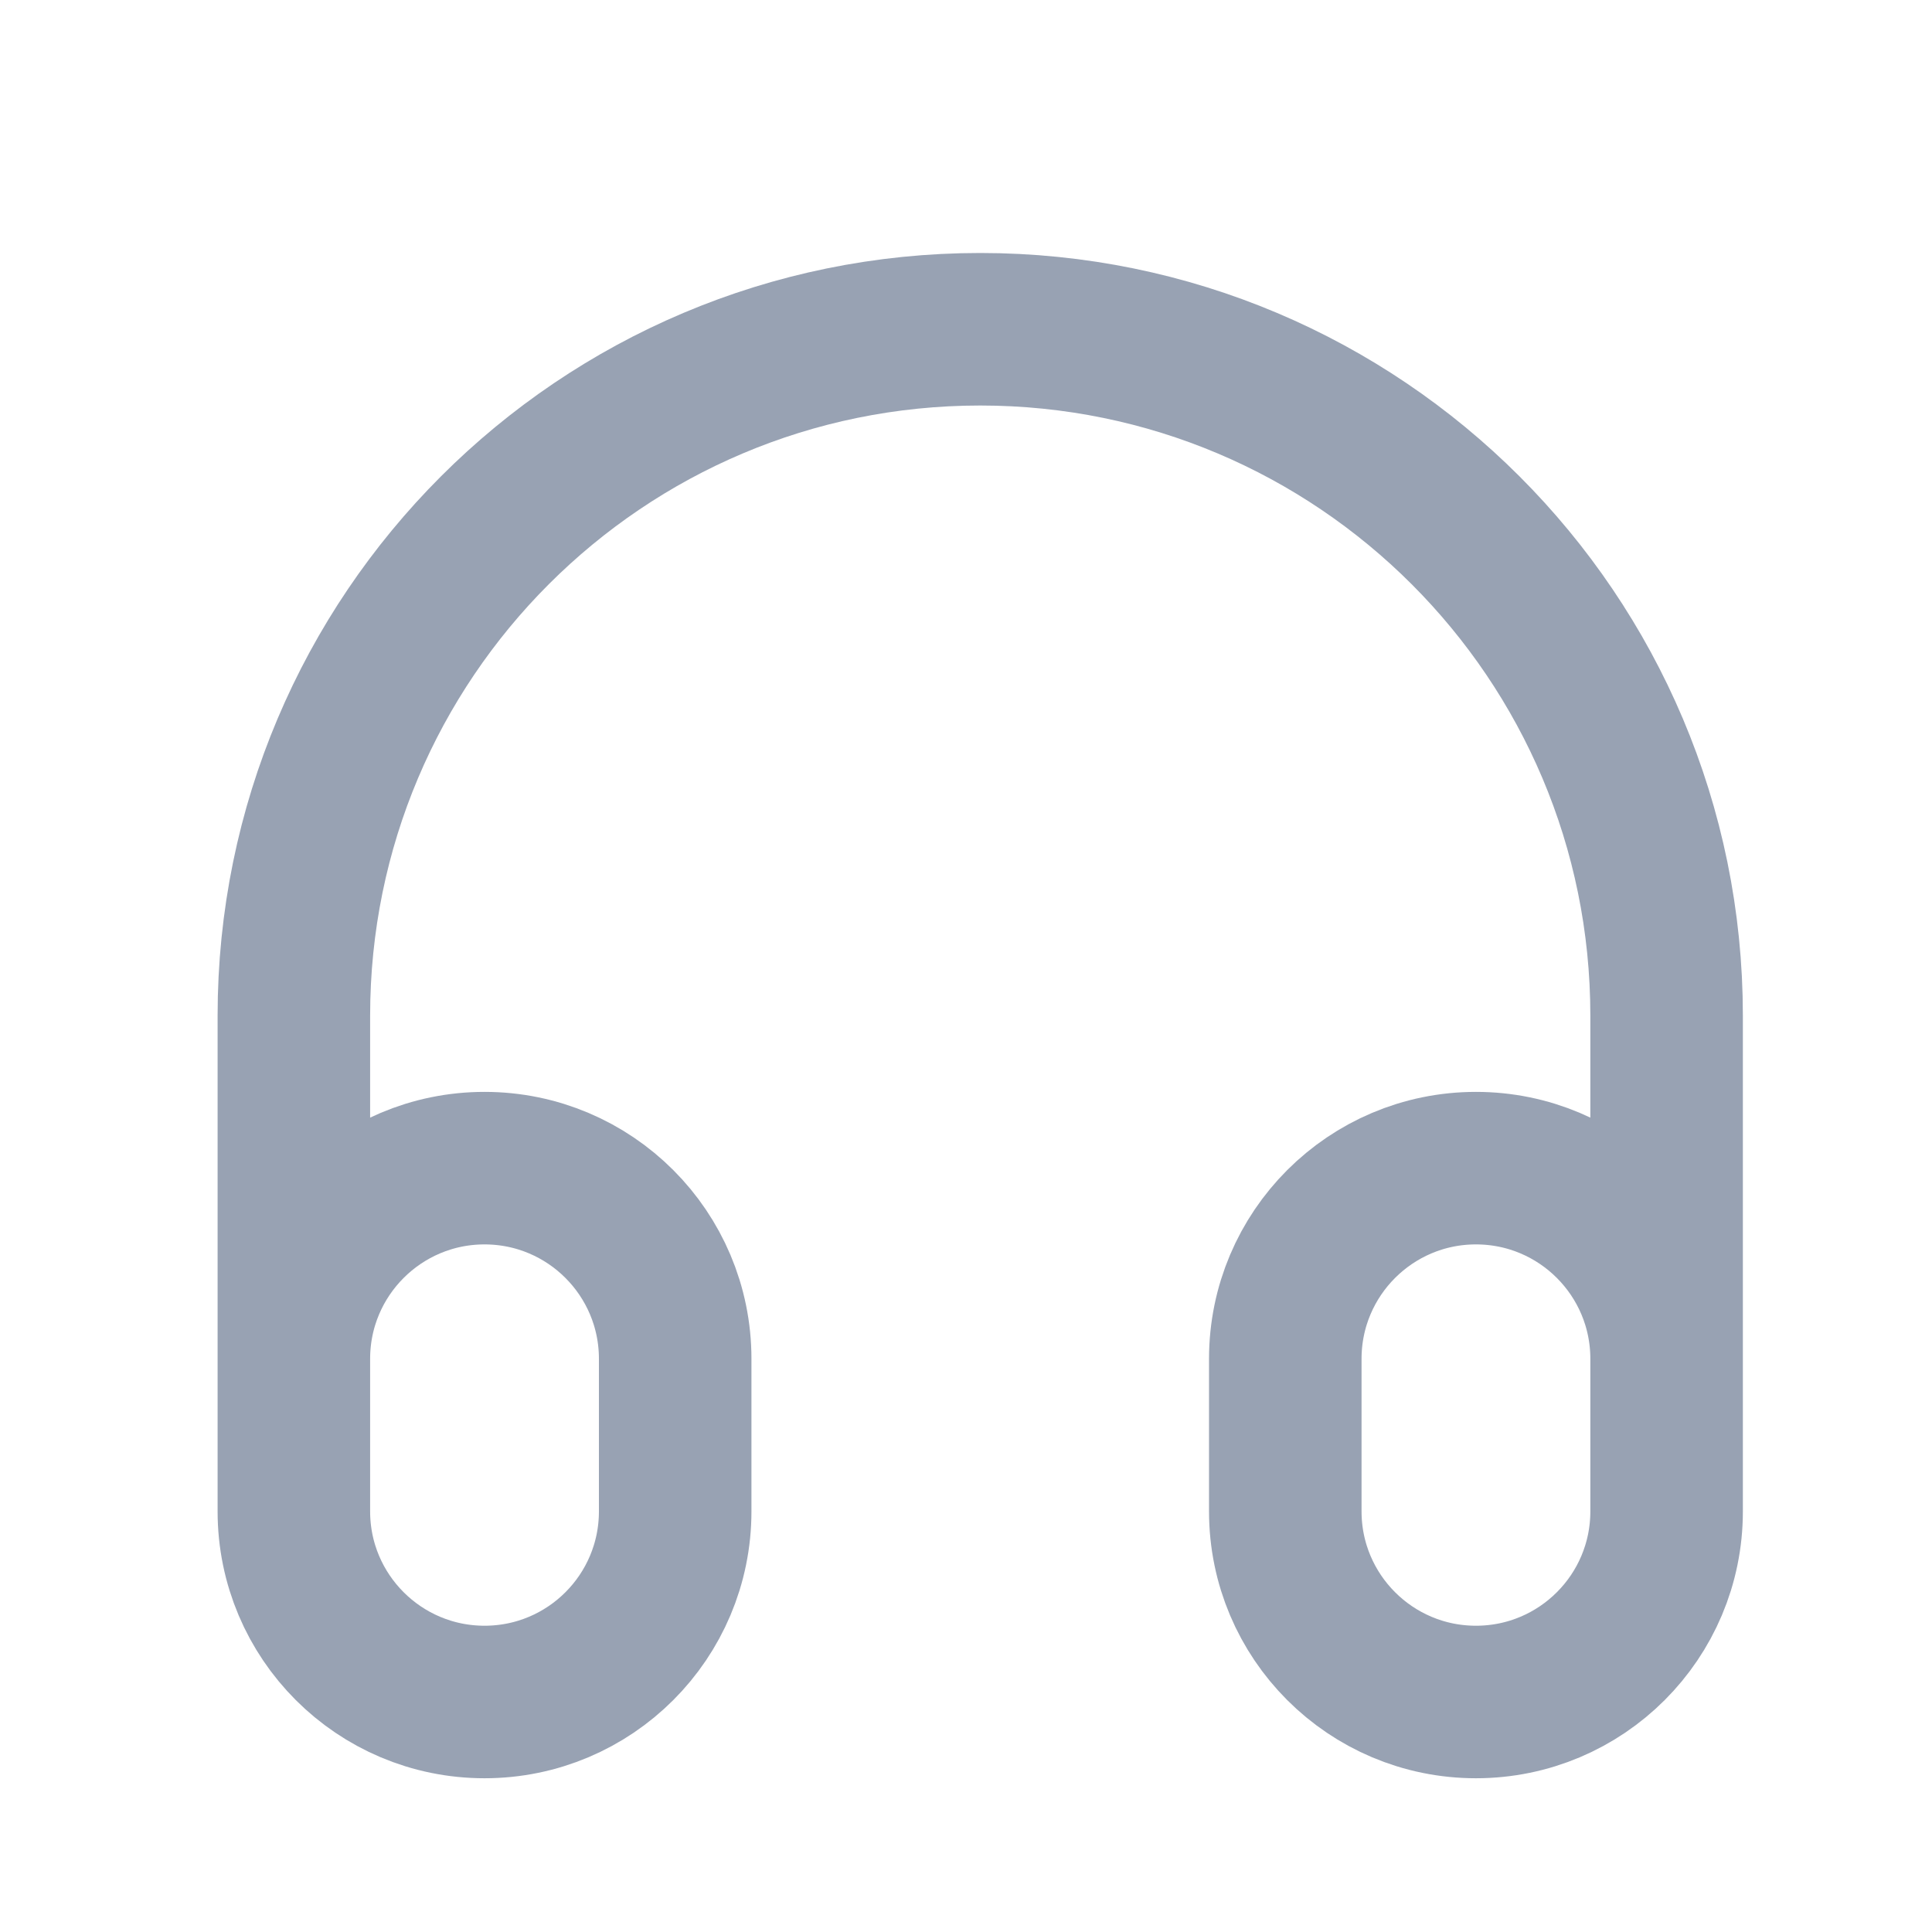 <svg width="19" height="19" viewBox="0 0 19 19" fill="none" xmlns="http://www.w3.org/2000/svg">
<path d="M16.39 14.488V9.988C16.39 6.26 13.368 3.238 9.64 3.238C5.912 3.238 2.89 6.26 2.89 9.988V14.488M4.765 16.738C3.73 16.738 2.89 15.899 2.89 14.863V13.363C2.89 12.328 3.73 11.488 4.765 11.488C5.801 11.488 6.64 12.328 6.64 13.363V14.863C6.64 15.899 5.801 16.738 4.765 16.738ZM14.515 16.738C13.48 16.738 12.64 15.899 12.64 14.863V13.363C12.64 12.328 13.48 11.488 14.515 11.488C15.551 11.488 16.39 12.328 16.39 13.363V14.863C16.39 15.899 15.551 16.738 14.515 16.738Z" stroke="#98A2B3" stroke-width="1.5" stroke-linecap="round" stroke-linejoin="round"/>
</svg>
